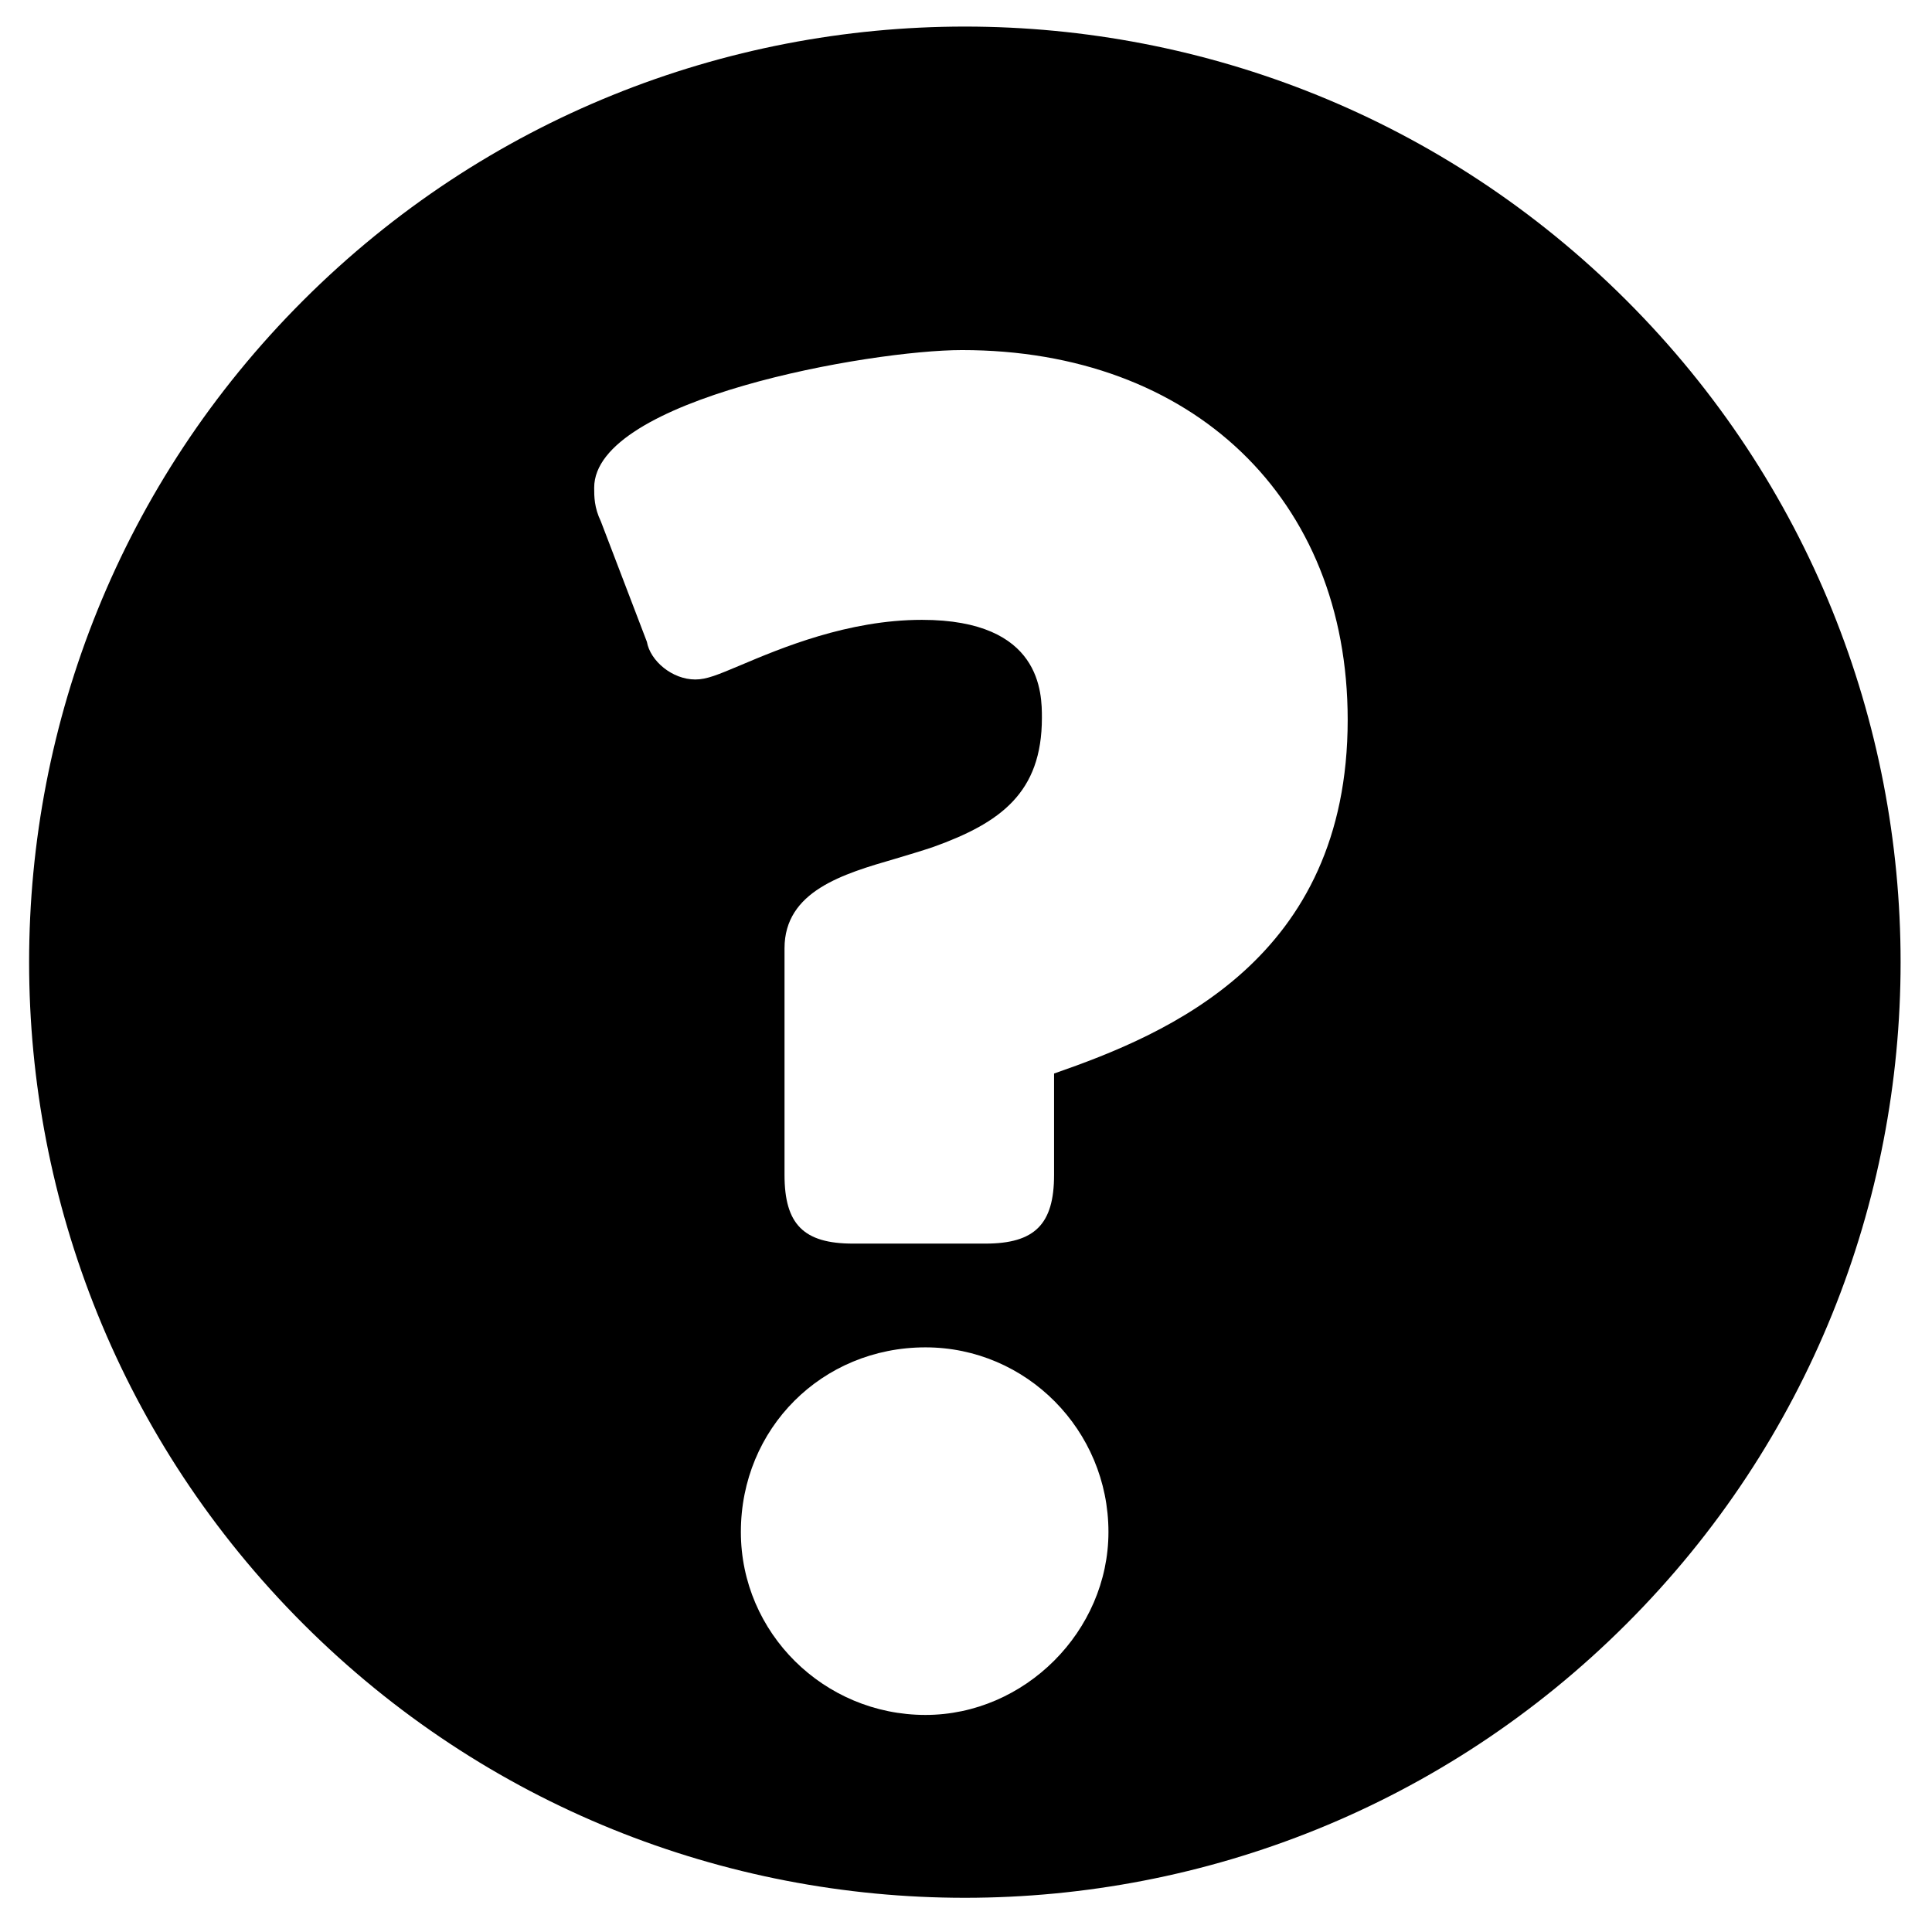 <?xml version="1.0" encoding="utf-8"?>
<!-- Generator: Adobe Illustrator 19.2.1, SVG Export Plug-In . SVG Version: 6.00 Build 0)  -->
<svg version="1.1" xmlns="http://www.w3.org/2000/svg" xmlns:xlink="http://www.w3.org/1999/xlink" x="0px" y="0px"
	 viewBox="0 0 800 800" enable-background="new 0 0 800 800" xml:space="preserve">
<g id="edit" display="none">
	<polygon display="inline" points="120.996,502.246 297.852,679.004 610,366.855 433.242,190 	"/>
	<path display="inline" d="M775.352,140.703L669.297,34.648C646,14,638.125-4.883,618.594,14.648L507.793,125.352l176.855,176.758
		l110.703-110.703C814.883,171.875,775.352,140.703,775.352,140.703z"/>
	<polygon display="inline" points="0,800 229.785,746.973 52.93,570.215 	"/>
</g>
<g id="check" display="none">
	<path display="inline" d="M784.961,164.531l-72.588-72.638c-19.952-19.952-52.536-19.852-72.287,0.25L291.883,453.981
		L160.141,322.24c-19.952-19.952-52.637-19.952-72.588,0l-72.588,72.588c-19.952,19.952-19.952,52.637,0,72.588l131.742,131.742
		L255.588,708.04c19.952,19.952,52.637,19.952,72.588,0l108.882-108.882L785.262,237.37
		C805.014,217.268,804.913,184.482,784.961,164.531z"/>
</g>
<g id="dataprep-new" display="none">
	<path display="inline" fill-rule="evenodd" clip-rule="evenodd" d="M721.443,800.635H80.29c-27.543,0-35.23-11.863-35.76-43.749
		c0-113.886,221.808-362.601,221.808-362.601c15.331-9.57,24.283-17.97,34.335-25.194V268.135
		c-27.543,0-50.095-19.729-50.095-43.751c0-24.118,22.552-43.748,50.095-43.748h200.384c27.546,0,50.101,19.63,50.101,43.748
		c0,24.021-22.555,43.751-50.101,43.751V369.09c10.055,7.224,19.01,15.624,34.341,25.194c0,0,221.806,253.715,221.806,362.601
		C760,782,748.988,800.635,721.443,800.635z M567.862,600.636H233.87c0,0-87.422,84.64-65.646,100.002c25.776,0,437.776,0,465.285,0
		C649,682,567.862,600.636,567.862,600.636z M621.252,170.636c-27.687,0-50.095-22.367-50.095-50.001
		c0-27.64,22.408-50.001,50.095-50.001c27.687,0,50.096,22.361,50.096,50.001C671.348,148.269,648.939,170.636,621.252,170.636z
		 M355.914,150.635c-41.483,0-75.143-33.594-75.143-74.999c0-41.507,33.66-75.001,75.143-75.001
		c41.485,0,75.142,33.495,75.142,75.001C431.057,117.04,397.399,150.635,355.914,150.635z M190.482,190.635
		c-27.689,0-50.098-22.364-50.098-50.001c0-27.64,22.408-49.999,50.098-49.999c27.687,0,50.095,22.358,50.095,49.999
		C240.578,168.271,218.169,190.635,190.482,190.635z"/>
</g>
<g id="dataprep-old" display="none">
	<g display="inline">
		<path d="M375.004,149.999c41.406,0,75.001-33.594,75.001-75c0-41.504-33.595-75-75.001-75c-41.406,0-75,33.496-75,75
			C300.004,116.406,333.598,149.999,375.004,149.999z"/>
		<path d="M200.004,199.999c27.637,0,50-22.363,50-50s-22.363-50-50-50s-50,22.363-50,50S172.368,199.999,200.004,199.999z"/>
		<path d="M600.004,159.999c27.637,0,50-22.363,50-50s-22.363-50-50-50c-27.637,0-50,22.363-50,50S572.367,159.999,600.004,159.999z
			"/>
		<path d="M725.688,756.25L524.32,393.652c-5.37-9.57-14.258-17.969-24.315-25.195V287.5c27.49,0,49.999-19.727,49.999-43.75
			c0-24.121-22.509-43.75-49.999-43.75h-200c-27.49,0-50,19.629-50,43.75c0,24.023,22.51,43.75,50,43.75v80.957
			c-10.034,7.227-18.97,15.625-24.292,25.195L74.296,756.25C60.942,780.273,72.514,800,100.004,800h600
			C727.494,800,739.066,780.273,725.688,756.25z M177.788,700l55.542-100.001h333.375L622.221,700H177.788z"/>
	</g>
</g>
<g id="cancel" display="none">
	<path display="inline" d="M579.56,399.999l201.938-201.936c24.668-24.731,24.668-65.081,0-89.75l-89.874-89.749
		c-24.669-24.669-65.081-24.669-89.75,0L399.938,220.5L198,18.563c-24.669-24.669-65.081-24.669-89.75,0l-89.749,89.749
		c-24.669,24.669-24.669,65.019,0,89.75l201.937,201.936L18.501,601.998c-24.669,24.669-24.669,65.081,0,89.75l89.749,89.688
		c24.669,24.669,65.081,24.669,89.75,0L399.938,579.56l201.937,201.875c24.669,24.669,65.081,24.669,89.874,0l89.75-89.688
		c24.668-24.669,24.668-65.081,0-89.75L579.56,399.999z"/>
</g>
<g id="delete" display="none">
	<g display="inline">
		<path d="M575,700h-50V300H425v400h-50V300H275v400h-50V300H125v475c0,13.769,11.255,25,25,25h500c13.769,0,25-11.231,25-25V300
			H575V700z"/>
		<path d="M725,100H525V25c0-13.721-11.231-25-25-25H300c-13.745,0-25,11.279-25,25v75H75c-27.49,0-50,22.51-50,50v50
			c0,27.49,22.51,50,50,50h650c27.49,0,50-22.51,50-50v-50C775,122.51,752.49,100,725,100z"/>
	</g>
</g>
<g id="favorite" display="none">
	<polygon display="inline" points="387.793,31.237 500,318.786 800,318.786 542.969,489.367 650,768.762 387.793,602.063 
		148.145,768.762 232.715,489.367 0,318.786 300,318.786 	"/>
</g>
<g id="folder" display="none">
	<g display="inline">
		<polygon points="0,275 100,725 700,725 800,275 		"/>
		<polygon points="750,175 300,175 200,75 50,75 50,225 750,225 		"/>
	</g>
</g>
<g id="add_x5F_dataset" display="none">
	<g display="inline">
		<polygon points="600,300 500,300 500,0 300,0 300,300 200,300 400,500 		"/>
		<path d="M693.359,250H650l74.316,200H550c0,82.861-67.09,150-150,150c-82.813,0-150-67.139-150-150H75.684L150,250h-43.359L0,500
			v300h800V500L693.359,250z"/>
	</g>
</g>
<g id="badge" display="none">
	<g display="inline">
		<path d="M485.101,405.482l45.823,14.804c11.467,3.722,20.88-3.124,20.88-15.146l0.085-48.156c0-12.044,9.371-24.965,20.794-28.709
			l45.781-14.932c11.466-3.744,15.061-14.783,8.001-24.538l-28.238-38.977c-7.061-9.755-7.061-25.757,0-35.512l28.238-38.978
			c7.06-9.755,3.465-20.794-8.001-24.538l-45.781-14.932c-11.423-3.744-20.794-16.666-20.794-28.709l-0.085-48.155
			c0-12.023-9.413-18.826-20.88-15.146l-45.823,14.804c-11.466,3.701-26.656-1.241-33.758-10.953L423.04,8.816
			c-7.103-9.755-18.697-9.755-25.8,0l-28.367,38.892c-7.103,9.712-22.27,14.654-33.736,10.953l-45.823-14.804
			c-11.467-3.68-20.858,3.123-20.858,15.146l-0.086,48.155c0,12.044-9.392,24.966-20.836,28.709L201.753,150.8
			c-11.445,3.744-15.04,14.783-7.958,24.538l28.238,39.02c7.081,9.734,7.081,25.693,0,35.47l-28.238,38.977
			c-7.081,9.755-3.487,20.794,7.958,24.538l45.781,14.932c11.445,3.744,20.836,16.665,20.836,28.709l0.086,48.156
			c0,12.022,9.392,18.867,20.858,15.146l45.823-14.804c11.466-3.68,26.634,1.24,33.736,10.953l28.367,38.892
			c7.103,9.755,18.697,9.755,25.8,0l28.303-38.892C458.444,406.723,473.635,401.803,485.101,405.482z"/>
		<path d="M323.927,494.048l-13.221-18.141l-21.392,6.932c-8.6,2.738-17.457,4.192-26.271,4.192
			c-37.309,0-67.601-24.773-77.099-59.172L-0.5,621.063h131.438V752.5l221.015-233.894
			C341.17,512.746,331.586,504.573,323.927,494.048z"/>
		<path d="M596.813,410.06c-2.482,43.47-36.538,76.971-80.008,76.971c-8.814,0-17.671-1.454-26.271-4.192l-21.393-6.932
			l-13.221,18.185c-4.664,6.374-10.183,11.681-16.13,16.386L669.063,752.5V621.063H800.5L596.813,410.06z"/>
	</g>
</g>
<g id="filter" display="none">
	<g display="inline">
		<path d="M800,228.571c0-76.674-50.893-140.96-120.424-162.835l6.138-8.594V0H0v57.143l285.714,400V800H400V457.143l90.96-127.343
			C522.21,372.154,571.986,400,628.571,400C723.102,400,800,323.103,800,228.571z M526.842,279.576l116.964-163.728
			c55.804,7.478,99.052,54.911,99.052,112.723c0,63.058-51.227,114.286-114.286,114.286
			C583.929,342.857,545.647,316.964,526.842,279.576z"/>
	</g>
</g>
<g id="arrow_x5F_up" display="none">
	<polygon display="inline" points="742.857,400 392.299,0 57.143,400 233.5,400 233,800 564,799.889 564,400 	"/>
</g>
<g id="close_x5F_filter" display="none">
	<g display="inline">
		<path d="M401.667,476.667c28.438,0,51.667-23.958,51.667-53.333v-370c0-29.271-23.23-53.333-51.667-53.333
			c-28.437,0-51.666,24.063-51.666,53.333v370C350.001,452.709,373.23,476.667,401.667,476.667z"/>
		<path d="M560.001,89.793v124.896c64.375,48.75,106.667,125.208,106.667,211.978c0,147.084-119.584,266.667-266.667,266.667
			c-146.98,0-266.667-119.583-266.667-266.667c0-89.895,45-169.166,113.333-217.499V86.563c-129.583,58.541-220,188.646-220,340.103
			c0,206.251,167.188,373.334,373.333,373.334c206.25,0,373.333-167.083,373.333-373.334
			C773.334,277.814,686.043,149.689,560.001,89.793z"/>
	</g>
</g>
<g id="onboarding" display="none">
	<g display="inline">
		<rect x="23.262" y="346.676" width="50.412" height="50.413"/>
		<path d="M767.311,173.753L429.108-5.349c-12.406-6.203-32.69-6.203-45.096,0L23.262,185.027v121.237h50.412v-94.086l80.825,54.302
			v160.609l0.099,10c0,18.092,0.098,34.142,0.098,47.188c-0.098,0.393-0.098,0.837-0.197,1.23c0.099,0,0.099-0.049,0.197-0.049
			c0,12.947,0,22.794,0,27.225c0,127.605,151.237,277.316,252.062,277.316c100.824,0,252.061-149.711,252.061-277.316
			c0-55.348,1.006-179.666,0.591-226.647l108.295-89.046C779.914,190.393,779.718,179.956,767.311,173.753z M204.912,265.655
			c53.563-12.012,124.061-19.373,201.649-19.373c77.588,0,148.086,7.36,201.65,19.373v50.609
			c-53.465-12.086-123.864-19.569-201.65-19.569c-77.785,0-148.086,7.483-201.649,19.569V265.655z M608.702,453.212
			c-0.197,26.683-0.295,48.442-0.295,59.471c0,104.418-133.317,226.904-201.649,226.904c-68.332,0-201.649-122.486-201.649-226.904
			v-38.351c44.209-18.708,80.147-49.815,98.954-102.788c43.914,48.837,136.566,72.609,244.086,72.609
			c20.973,0,41.059-1.772,60.554-4.259C608.702,444.202,608.702,449.273,608.702,453.212z"/>
		<path d="M330.942,492.683c-16.523,0-30,13.476-30,30c0,16.641,13.477,30,30,30c16.641,0,30-13.359,30-30
			C360.942,506.158,347.583,492.683,330.942,492.683z"/>
		<path d="M482.179,492.683c-16.523,0-30,13.476-30,30c0,16.641,13.477,30,30,30c16.641,0,30-13.359,30-30
			C512.179,506.158,498.819,492.683,482.179,492.683z"/>
	</g>
</g>
<g id="search" display="none">
	<path display="inline" d="M755.013,660.587l-162.64-162.64c31.082-48.472,49.343-105.967,49.343-167.829
		c0-172.113-139.507-311.618-311.598-311.618C158.005,18.5,18.5,158.005,18.5,330.118c0,172.091,139.505,311.598,311.618,311.598
		c61.862,0,119.357-18.261,167.829-49.343l162.597,162.64c8.651,8.649,22.822,8.649,31.475,0l62.994-62.95
		C763.662,683.366,763.662,669.195,755.013,660.587z M330.118,552.681c-122.726,0-222.585-99.858-222.585-222.563
		c0-122.726,99.859-222.585,222.585-222.585c122.705,0,222.562,99.859,222.562,222.585
		C552.681,452.823,452.823,552.681,330.118,552.681z"/>
</g>
<g id="move_x5F_dataset" display="none">
	<g display="inline">
		<path d="M550.098,0H150v400h50V50h300v250h250v450H400v50h400V249.854L550.098,0z M550,250V70.557L729.394,250H550z"/>
		<polygon points="500,575 250,400 250,500 0,500 0,650 250,650 250,750 		"/>
	</g>
</g>
<g id="undo" display="none">
	<path display="inline" d="M403.468,224.5c-116.065,0-220.337,49.609-293.311,128.516L0.001,224.5v360h310L209.327,468.738
		C267.603,382.02,366.065,324.5,478.492,324.5c153.613,0,282.031,106.738,315.82,250h5.664
		C775.367,377.234,607.398,224.5,403.468,224.5z"/>
</g>
<g id="redo" display="none">
	<path display="inline" d="M689.844,353.516C616.894,274.609,512.598,225,396.533,225C192.602,225,24.658,377.734,0,575h5.664
		C39.502,431.738,167.92,325,321.533,325c112.402,0,210.889,57.52,269.141,144.238L490,585h310V225L689.844,353.516z"/>
</g>
<g id="copy_x5F_dataset" display="none">
	<g display="inline">
		<path d="M585.352,0H220v150H50v650h550V650h150V164.648L585.352,0z M600,85.352L664.648,150H600V85.352z M550,750H100V200h120v450
			h330V750z M700,600H270V50h280v150h150V600z"/>
	</g>
</g>
<g id="feedback" display="none">
	<g display="inline">
		<path d="M700,250h-50v50c0,77.1-72.852,150-150,150H270.703L189,520.703V550c0,50,61,100,111,100h250l170,150V650
			c50,0,80-50,80-100V350C800,300,750,250,700,250z"/>
		<path d="M250,400h250c50,0,100-50,100-100V100C600,50,550,0,500,0H100C50,0,0,50,0,100v200c0,50,29,100,79,100v150L250,400z"/>
	</g>
</g>
<g id="triangle_x5F_right" display="none">
	<polygon display="inline" points="240,600 240,200 560,400 	"/>
</g>
<g id="triangle_x5F_down" display="none">
	<polygon display="inline" points="200,240 600,240 400,560 	"/>
</g>
<g id="add" display="none">
	<polygon display="inline" points="600,377.777 422.222,377.777 422.222,200 377.777,200 377.777,377.777 200,377.777 200,422.222 
		377.777,422.222 377.777,600 422.222,600 422.222,422.222 600,422.222 	"/>
</g>
<g id="parameters" display="none">
	<path display="inline" d="M700,400c0-19.141-2.002-37.793-5.42-56.006L800,250.488L667.188,100.879l-76.269,67.725
		C564.16,146.484,533.35,129.297,500,117.48V0H300v117.48c-33.35,11.816-64.16,29.004-90.918,51.123l-76.27-67.725L0,250.488
		l105.42,93.506C102.002,362.207,100,380.859,100,400c0,19.19,2.002,37.891,5.42,56.055L0,549.609l132.813,149.512l76.27-67.676
		c26.758,22.07,57.568,39.355,90.918,51.172V800h200V682.617c33.35-11.816,64.16-29.102,90.918-51.172l76.269,67.676L800,549.609
		l-105.42-93.555C697.998,437.891,700,419.19,700,400z M400,550c-82.715,0-150-67.285-150-150s67.285-150,150-150
		s150,67.285,150,150S482.715,550,400,550z"/>
</g>
<g id="Layer_24" display="none">
	<path display="inline" d="M400,100c-165.655,0-300,134.283-300,300c0,165.718,134.345,300,300,300c165.677,0,300-134.282,300-300
		C700,234.283,565.677,100,400,100z M400,654.3c-140.233,0-254.299-114.046-254.299-254.3
		c0-140.171,114.065-254.299,254.299-254.299c140.254,0,254.3,114.128,254.3,254.299C654.3,540.254,540.254,654.3,400,654.3z"/>
	<polygon display="inline" points="439.729,270.528 354.797,270.528 354.797,355.461 269.865,355.461 269.865,440.393 
		354.797,440.393 354.797,525.324 439.729,525.324 439.729,440.393 524.661,440.393 524.661,355.461 439.729,355.461 	"/>
</g>
<g id="Calque_26">
	<path d="M673.513,124.417c-151.316-151.22-396.661-151.22-547.977,0c-151.309,151.214-151.309,396.656,0,547.972
		c151.316,151.316,396.757,151.214,547.977,0C824.829,521.174,824.829,275.632,673.513,124.417z M383.226,710.119
		c-42.074,0-76.447-33.978-76.447-75.759c0-42.863,33.584-76.447,76.447-76.447c41.782,0,75.759,34.276,75.759,76.447
		C458.985,675.448,424.314,710.119,383.226,710.119z M436.466,444.525v41.978c0,20.445-8,28.446-28.446,28.446h-54.818
		c-20.445,0-28.35-8-28.35-28.446v-93.828c0-23.707,24.3-30.817,45.73-37.043c5.239-1.578,10.67-3.161,15.904-4.936
		c27.753-9.977,44.943-22.423,44.943-53.437c0-10.074,0-40.593-49.686-40.593c-30.615,0-58.469,11.752-75.061,18.767
		c-9.386,3.95-14.028,5.927-18.767,5.927c-9.583,0-18.67-7.707-20.051-15.606l-19.065-49.877c-2.76-5.73-2.76-10.276-2.76-13.927
		c0-36.744,114.373-56.992,152.301-56.992c95.507,0,159.71,61.534,159.71,153.096C558.052,397.116,483.678,428.13,436.466,444.525z"
		/>
</g>
</svg>
